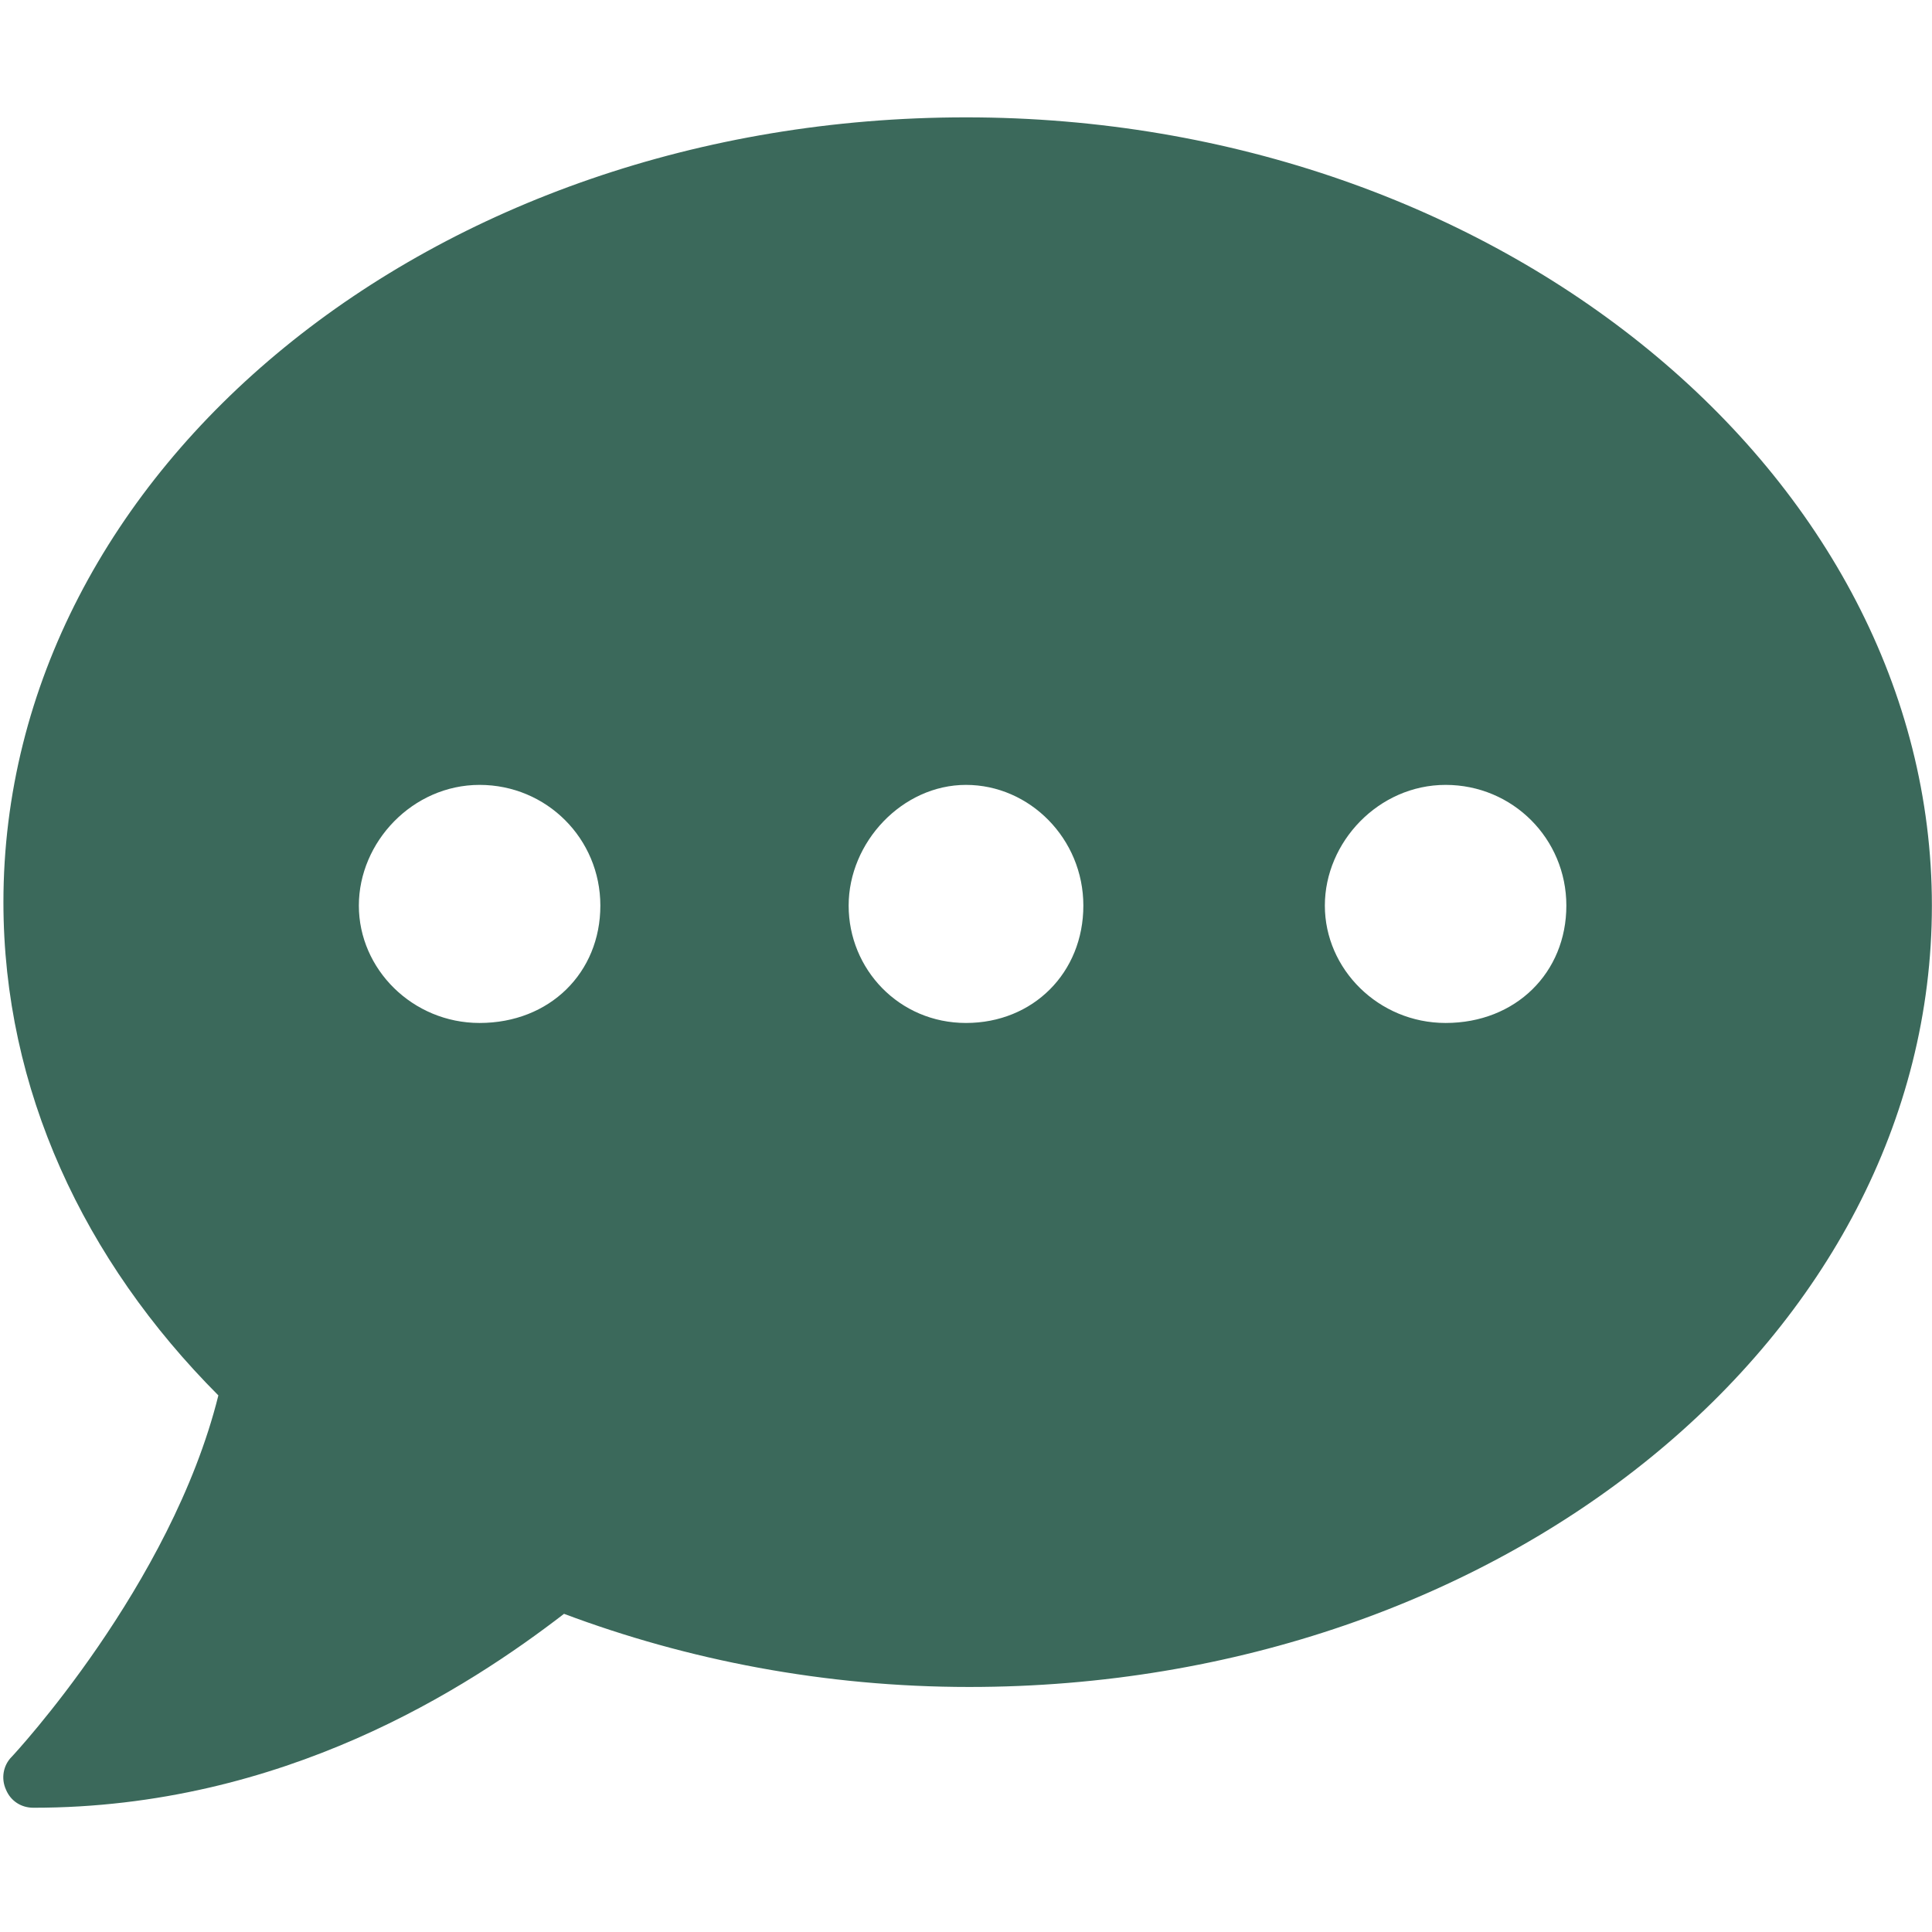 <svg width="35" height="35" viewBox="0 0 35 35" fill="none" xmlns="http://www.w3.org/2000/svg">
<path d="M17.5 2.126C7.834 2.126 0.062 8.492 0.062 16.345C0.062 19.737 1.521 22.837 3.956 25.279C3.101 28.723 0.246 31.792 0.212 31.826C0.058 31.98 0.015 32.218 0.109 32.423C0.195 32.628 0.384 32.749 0.606 32.749C5.135 32.749 8.475 30.578 10.218 29.236C12.448 30.073 14.936 30.561 17.559 30.561C27.226 30.561 34.998 24.195 34.998 16.404C34.998 8.613 27.166 2.126 17.5 2.126ZM8.688 18.532C7.475 18.532 6.501 17.558 6.501 16.406C6.501 15.254 7.475 14.219 8.688 14.219C9.902 14.219 10.876 15.193 10.876 16.406C10.876 17.62 9.96 18.532 8.688 18.532ZM17.5 18.532C16.287 18.532 15.374 17.558 15.374 16.406C15.374 15.254 16.348 14.219 17.5 14.219C18.652 14.219 19.626 15.193 19.626 16.406C19.626 17.62 18.717 18.532 17.5 18.532ZM26.189 18.532C24.975 18.532 24.001 17.558 24.001 16.406C24.001 15.254 24.975 14.219 26.189 14.219C27.402 14.219 28.376 15.193 28.376 16.406C28.376 17.62 27.46 18.532 26.189 18.532Z" fill="#3B695B"/>
</svg>
